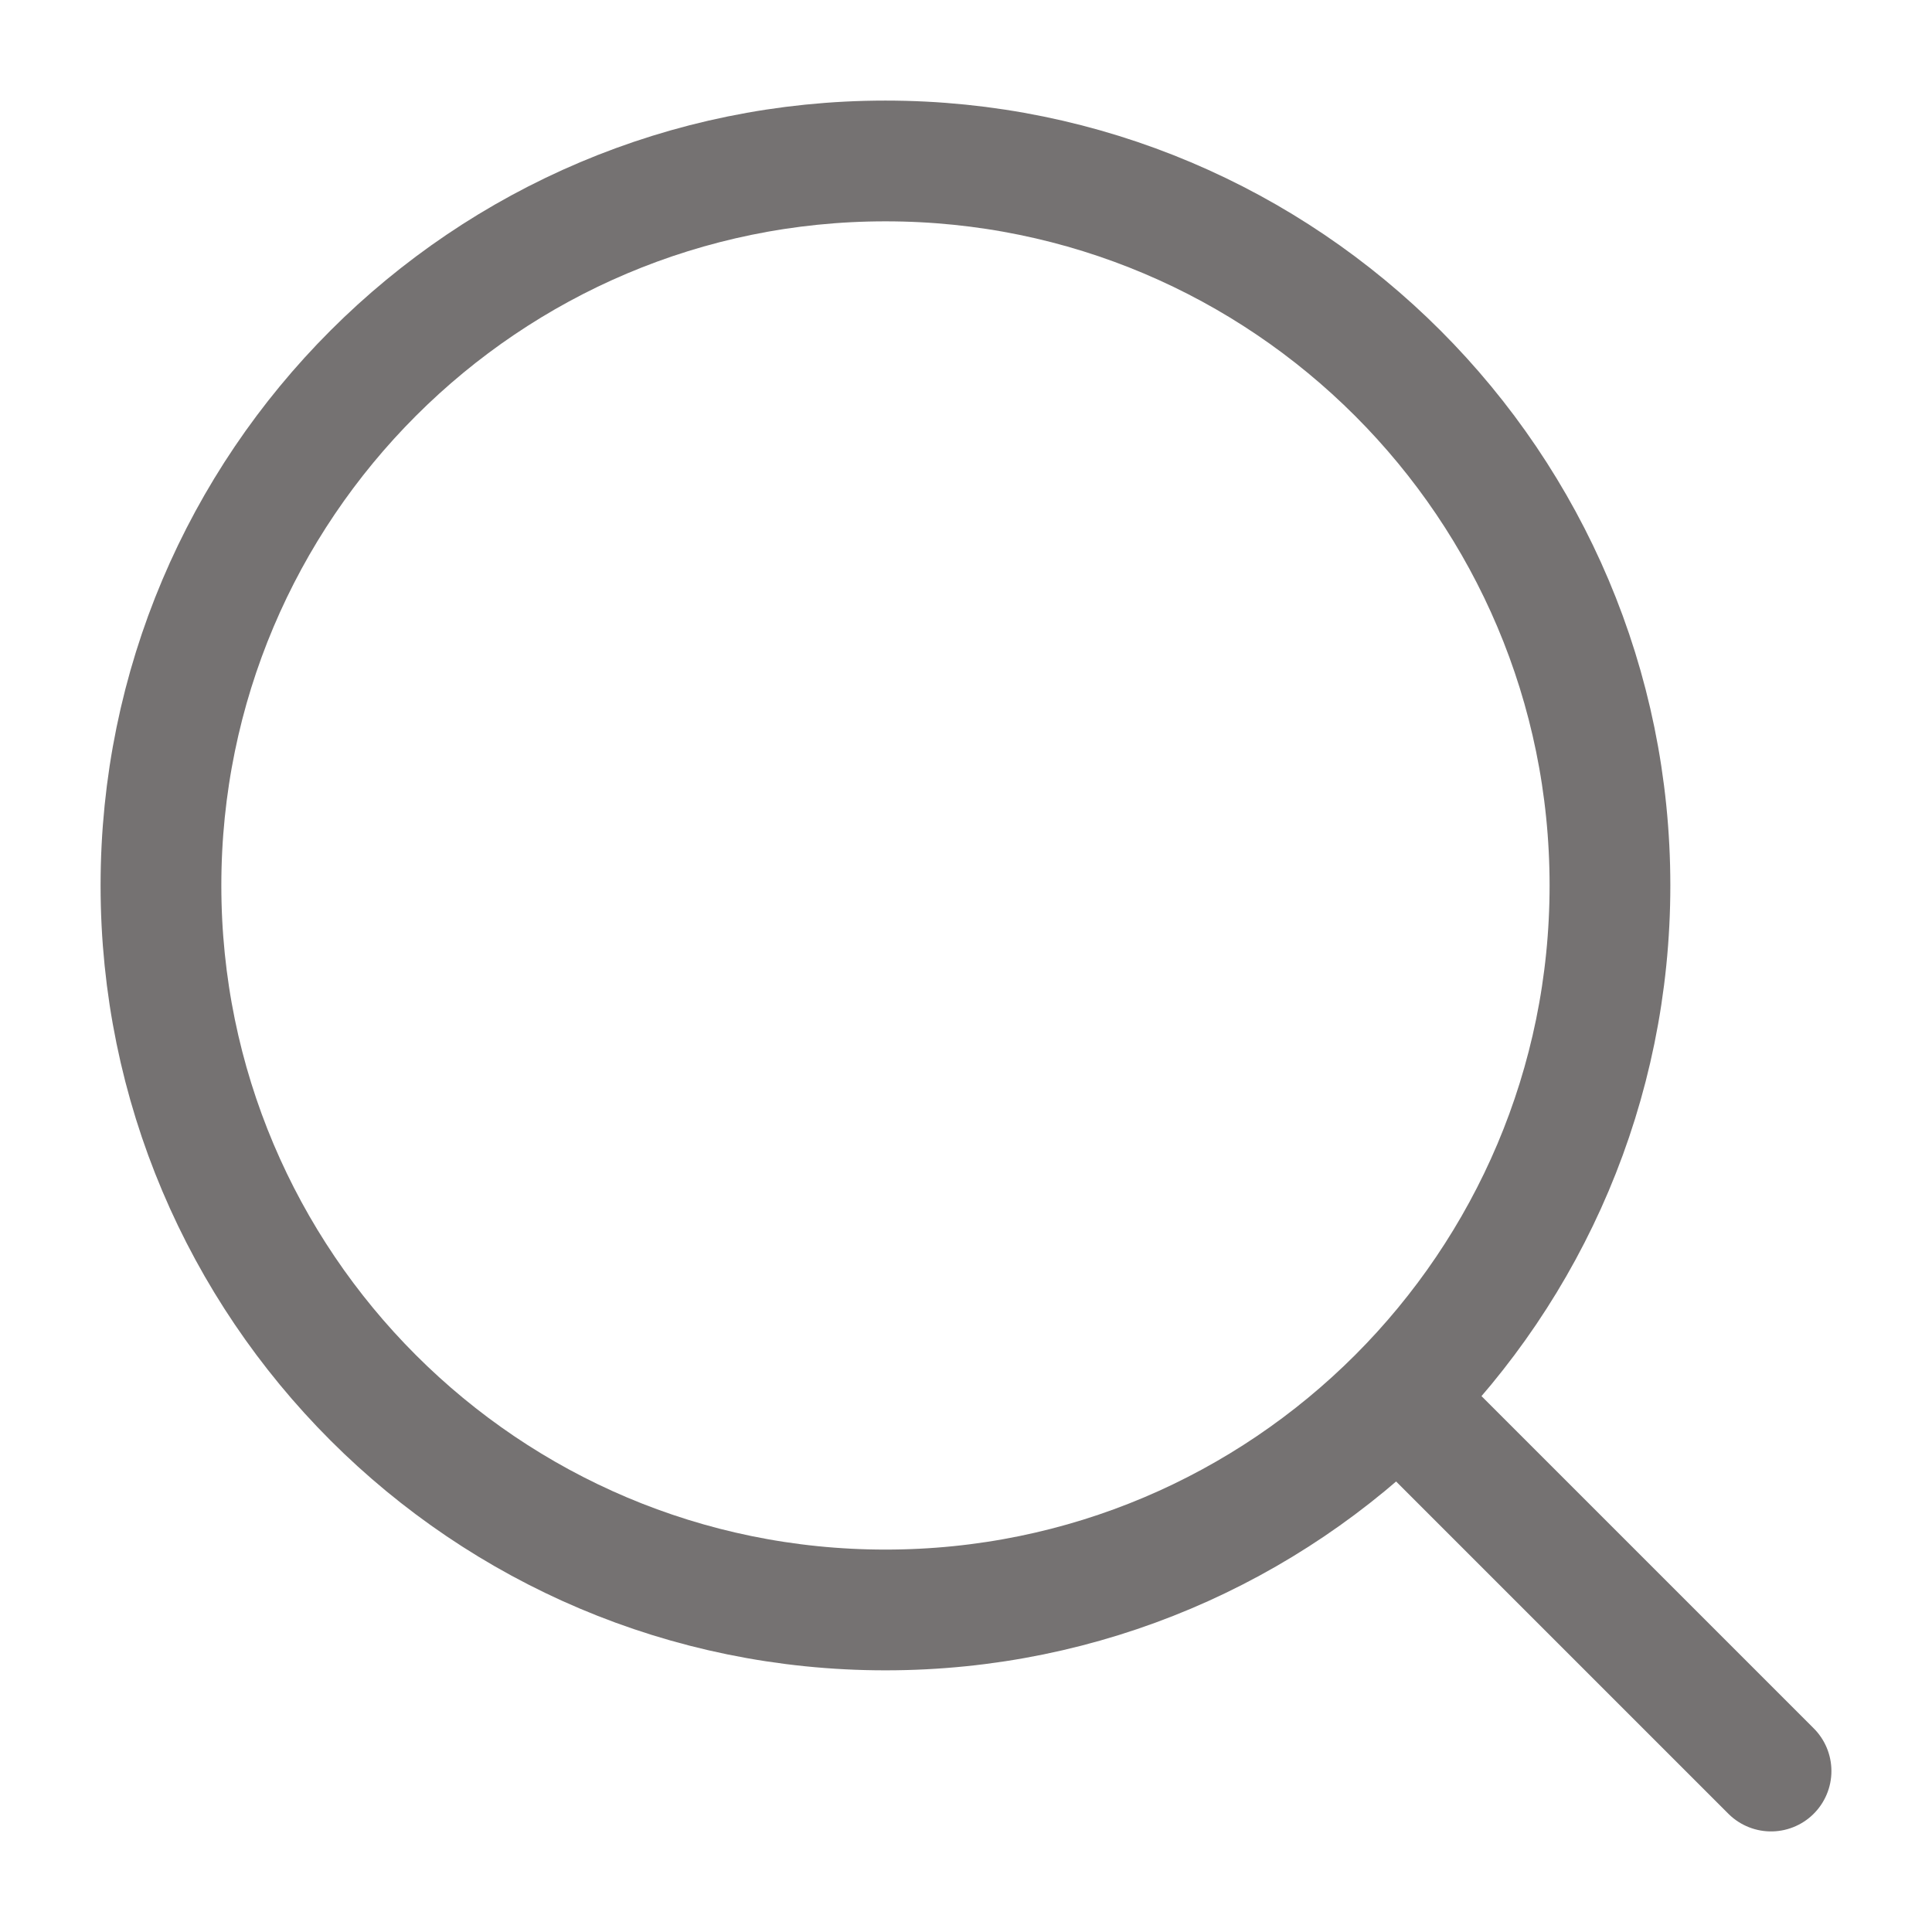 <svg width="16" height="16" viewBox="0 0 16 16" fill="none" xmlns="http://www.w3.org/2000/svg">
<path d="M7.333 13.333C10.647 13.333 13.333 10.647 13.333 7.333C13.333 4.02 10.647 1.333 7.333 1.333C4.02 1.333 1.333 4.02 1.333 7.333C1.333 10.647 4.02 13.333 7.333 13.333Z" stroke="#757272" stroke-linecap="round" stroke-linejoin="round"/>
<path d="M11.667 11.667L14.667 14.667" stroke="#757272" stroke-linecap="round" stroke-linejoin="round"/>
</svg>
